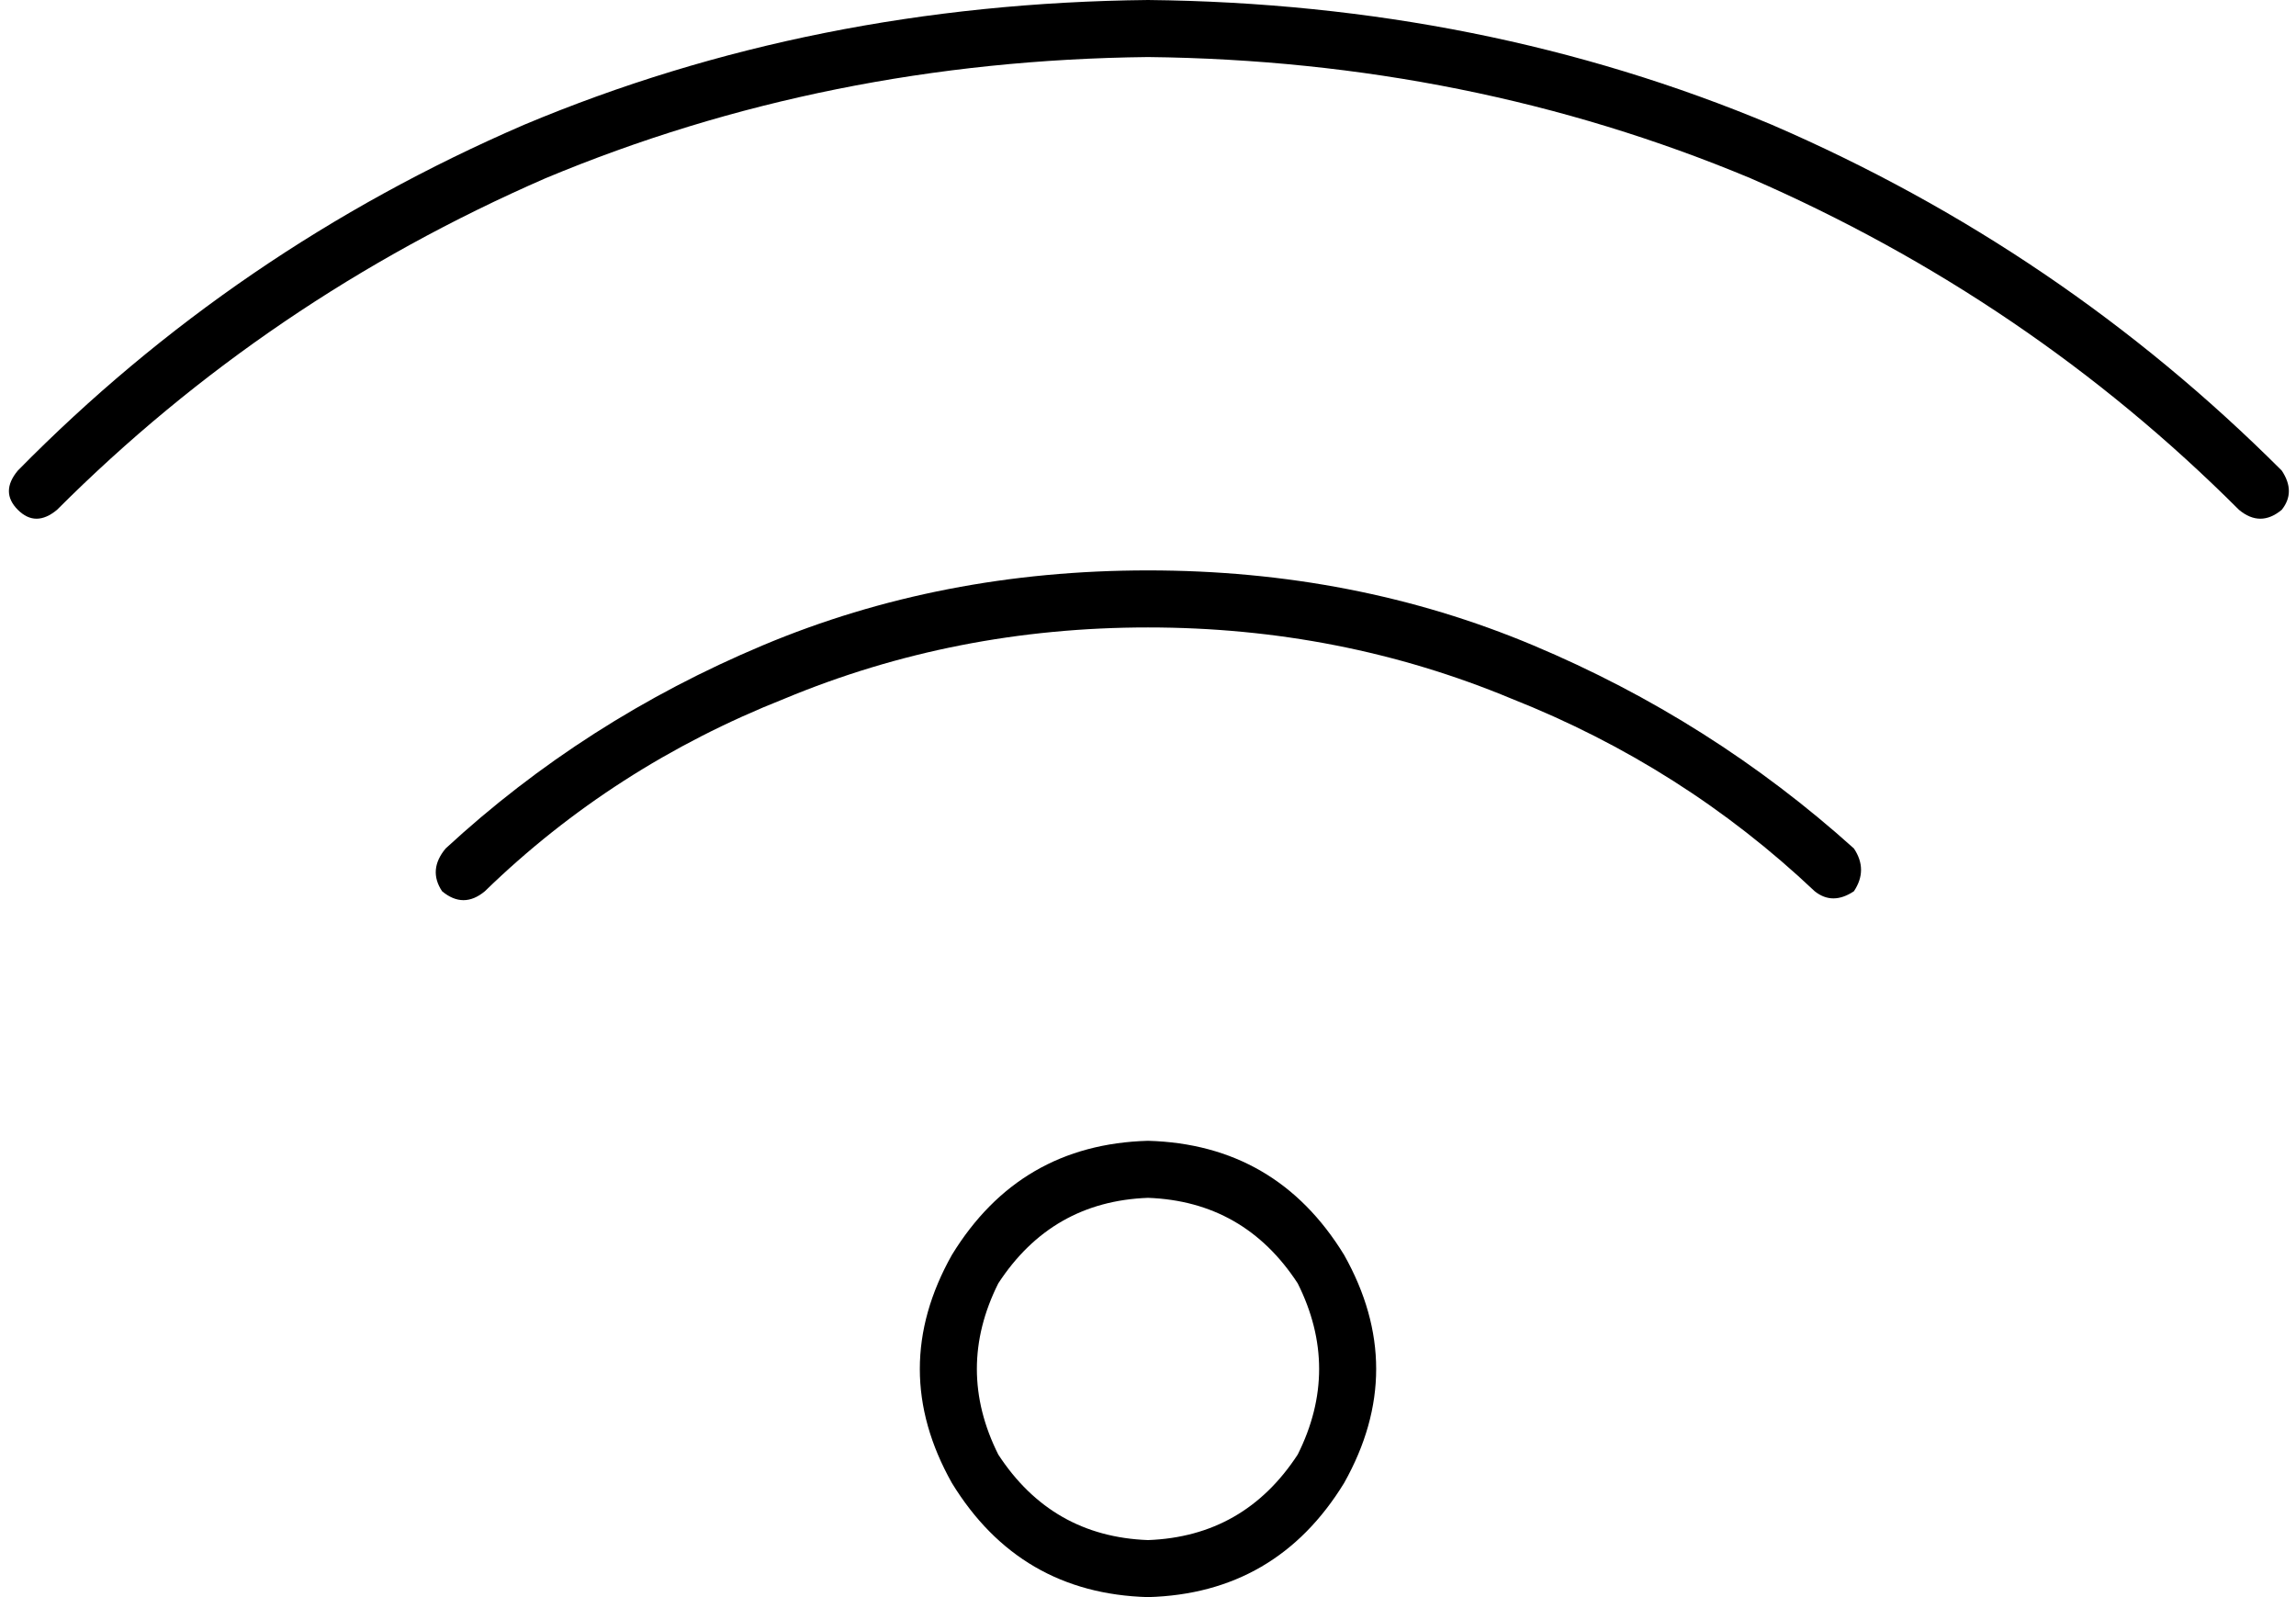 <svg xmlns="http://www.w3.org/2000/svg" viewBox="0 0 644 448">
  <path d="M 16 143 Q 75 84 153 50 L 153 50 L 153 50 Q 232 17 322 16 Q 412 17 491 50 Q 569 84 628 143 Q 634 148 640 143 Q 644 138 640 132 Q 578 70 497 35 Q 416 1 322 0 Q 228 1 147 35 Q 66 70 5 132 Q 0 138 5 143 Q 10 148 16 143 L 16 143 Z M 322 176 Q 376 176 424 196 L 424 196 L 424 196 Q 472 215 509 250 Q 514 254 520 250 Q 524 244 520 238 Q 480 202 430 181 Q 380 160 322 160 Q 264 160 214 181 Q 164 202 125 238 Q 120 244 124 250 Q 130 255 136 250 Q 172 215 220 196 Q 268 176 322 176 L 322 176 Z M 322 336 Q 349 337 364 360 Q 376 384 364 408 Q 349 431 322 432 Q 295 431 280 408 Q 268 384 280 360 Q 295 337 322 336 L 322 336 Z M 322 448 Q 358 447 377 416 Q 395 384 377 352 Q 358 321 322 320 Q 286 321 267 352 Q 249 384 267 416 Q 286 447 322 448 L 322 448 Z" />
</svg>